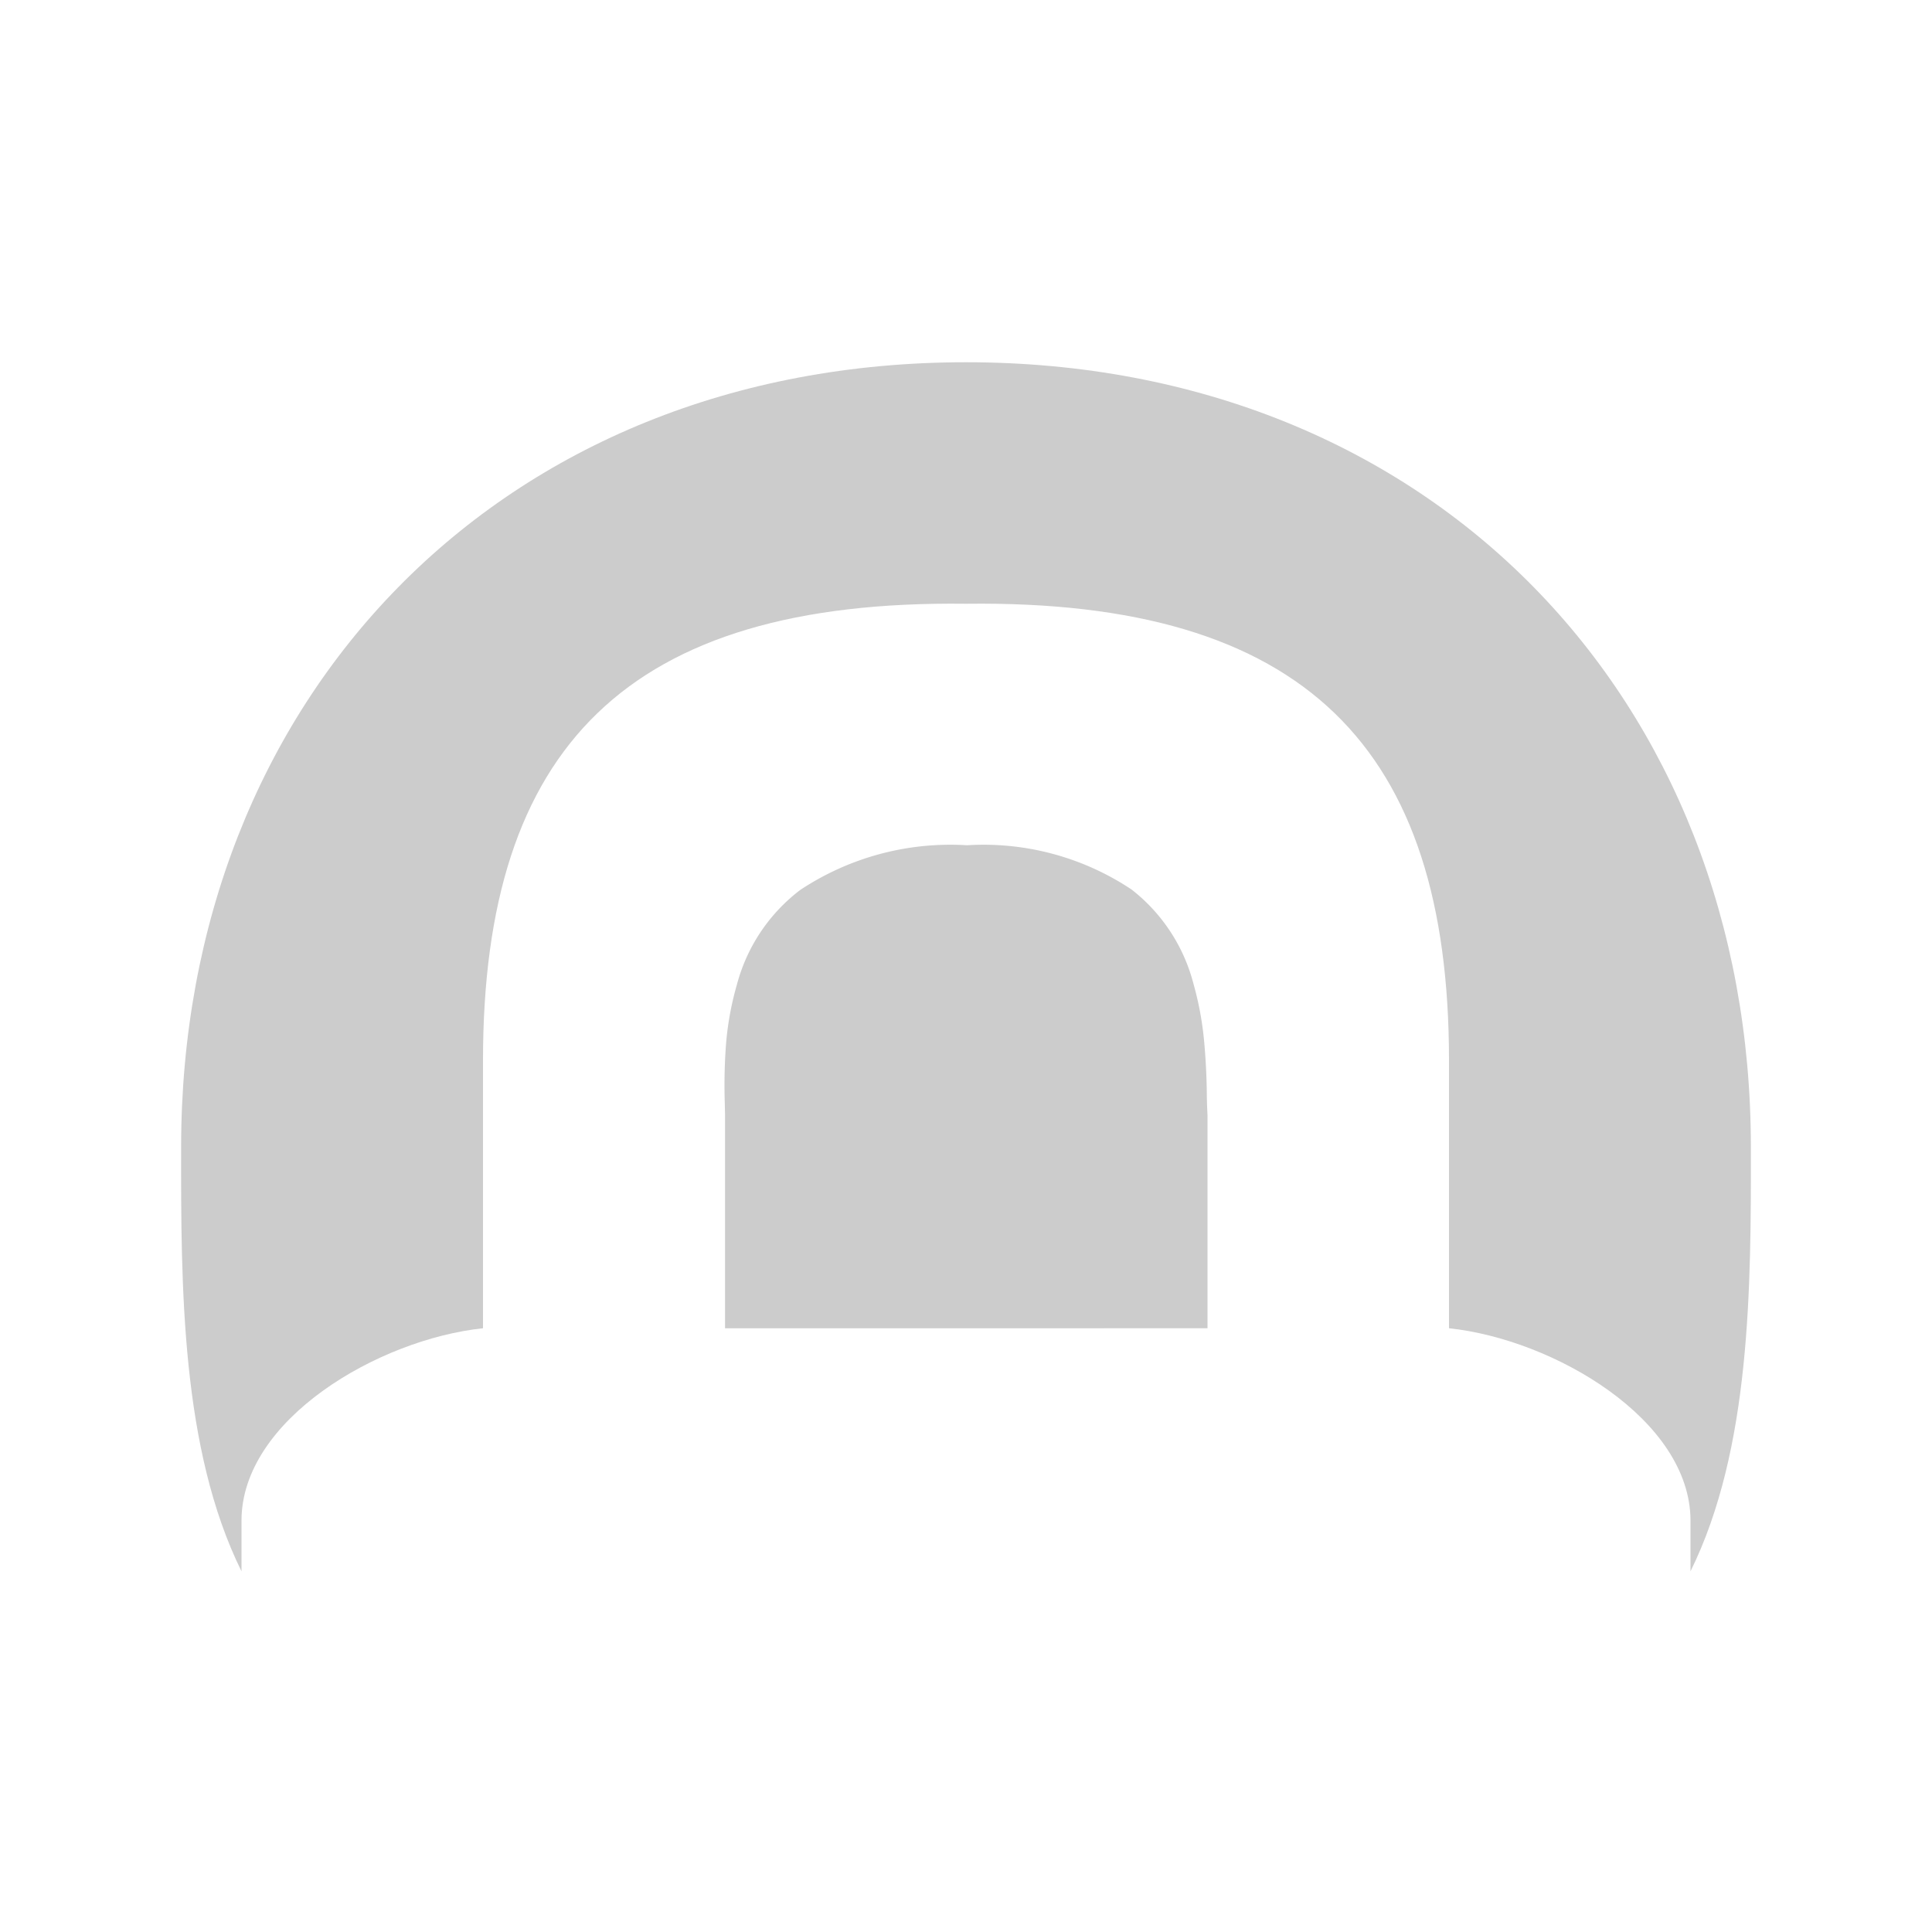 <svg xmlns="http://www.w3.org/2000/svg" viewBox="0 0 32 32" shape-rendering="geometricPrecision"><path fill="#cccccc" d="M20 22v-3.53q-.008-.155-.011-.31-.003-.436-.041-.87a5.3 5.3 0 0 0-.18-.994 2.9 2.9 0 0 0-1.026-1.563A4.42 4.42 0 0 0 16.017 14a4.5 4.5 0 0 0-2.762.74 2.9 2.9 0 0 0-1.05 1.57 5 5 0 0 0-.186 1.073q-.029.448-.014.897l.004.191v3.53Z"/><path fill="#cccccc" d="M29 19c0-7.409-5.268-13-13-13S3 11.591 3 19c-.003 2.317 0 5 1 7.026v-.84c.001-1.673 2.264-3.002 4-3.186v-4.438C8 12.38 10.388 9.931 16 10c5.612-.07 8 2.38 8 7.562V22c1.736.184 3.999 1.513 4 3.187v.839C29 24 29.003 21.317 29 19"/></svg>